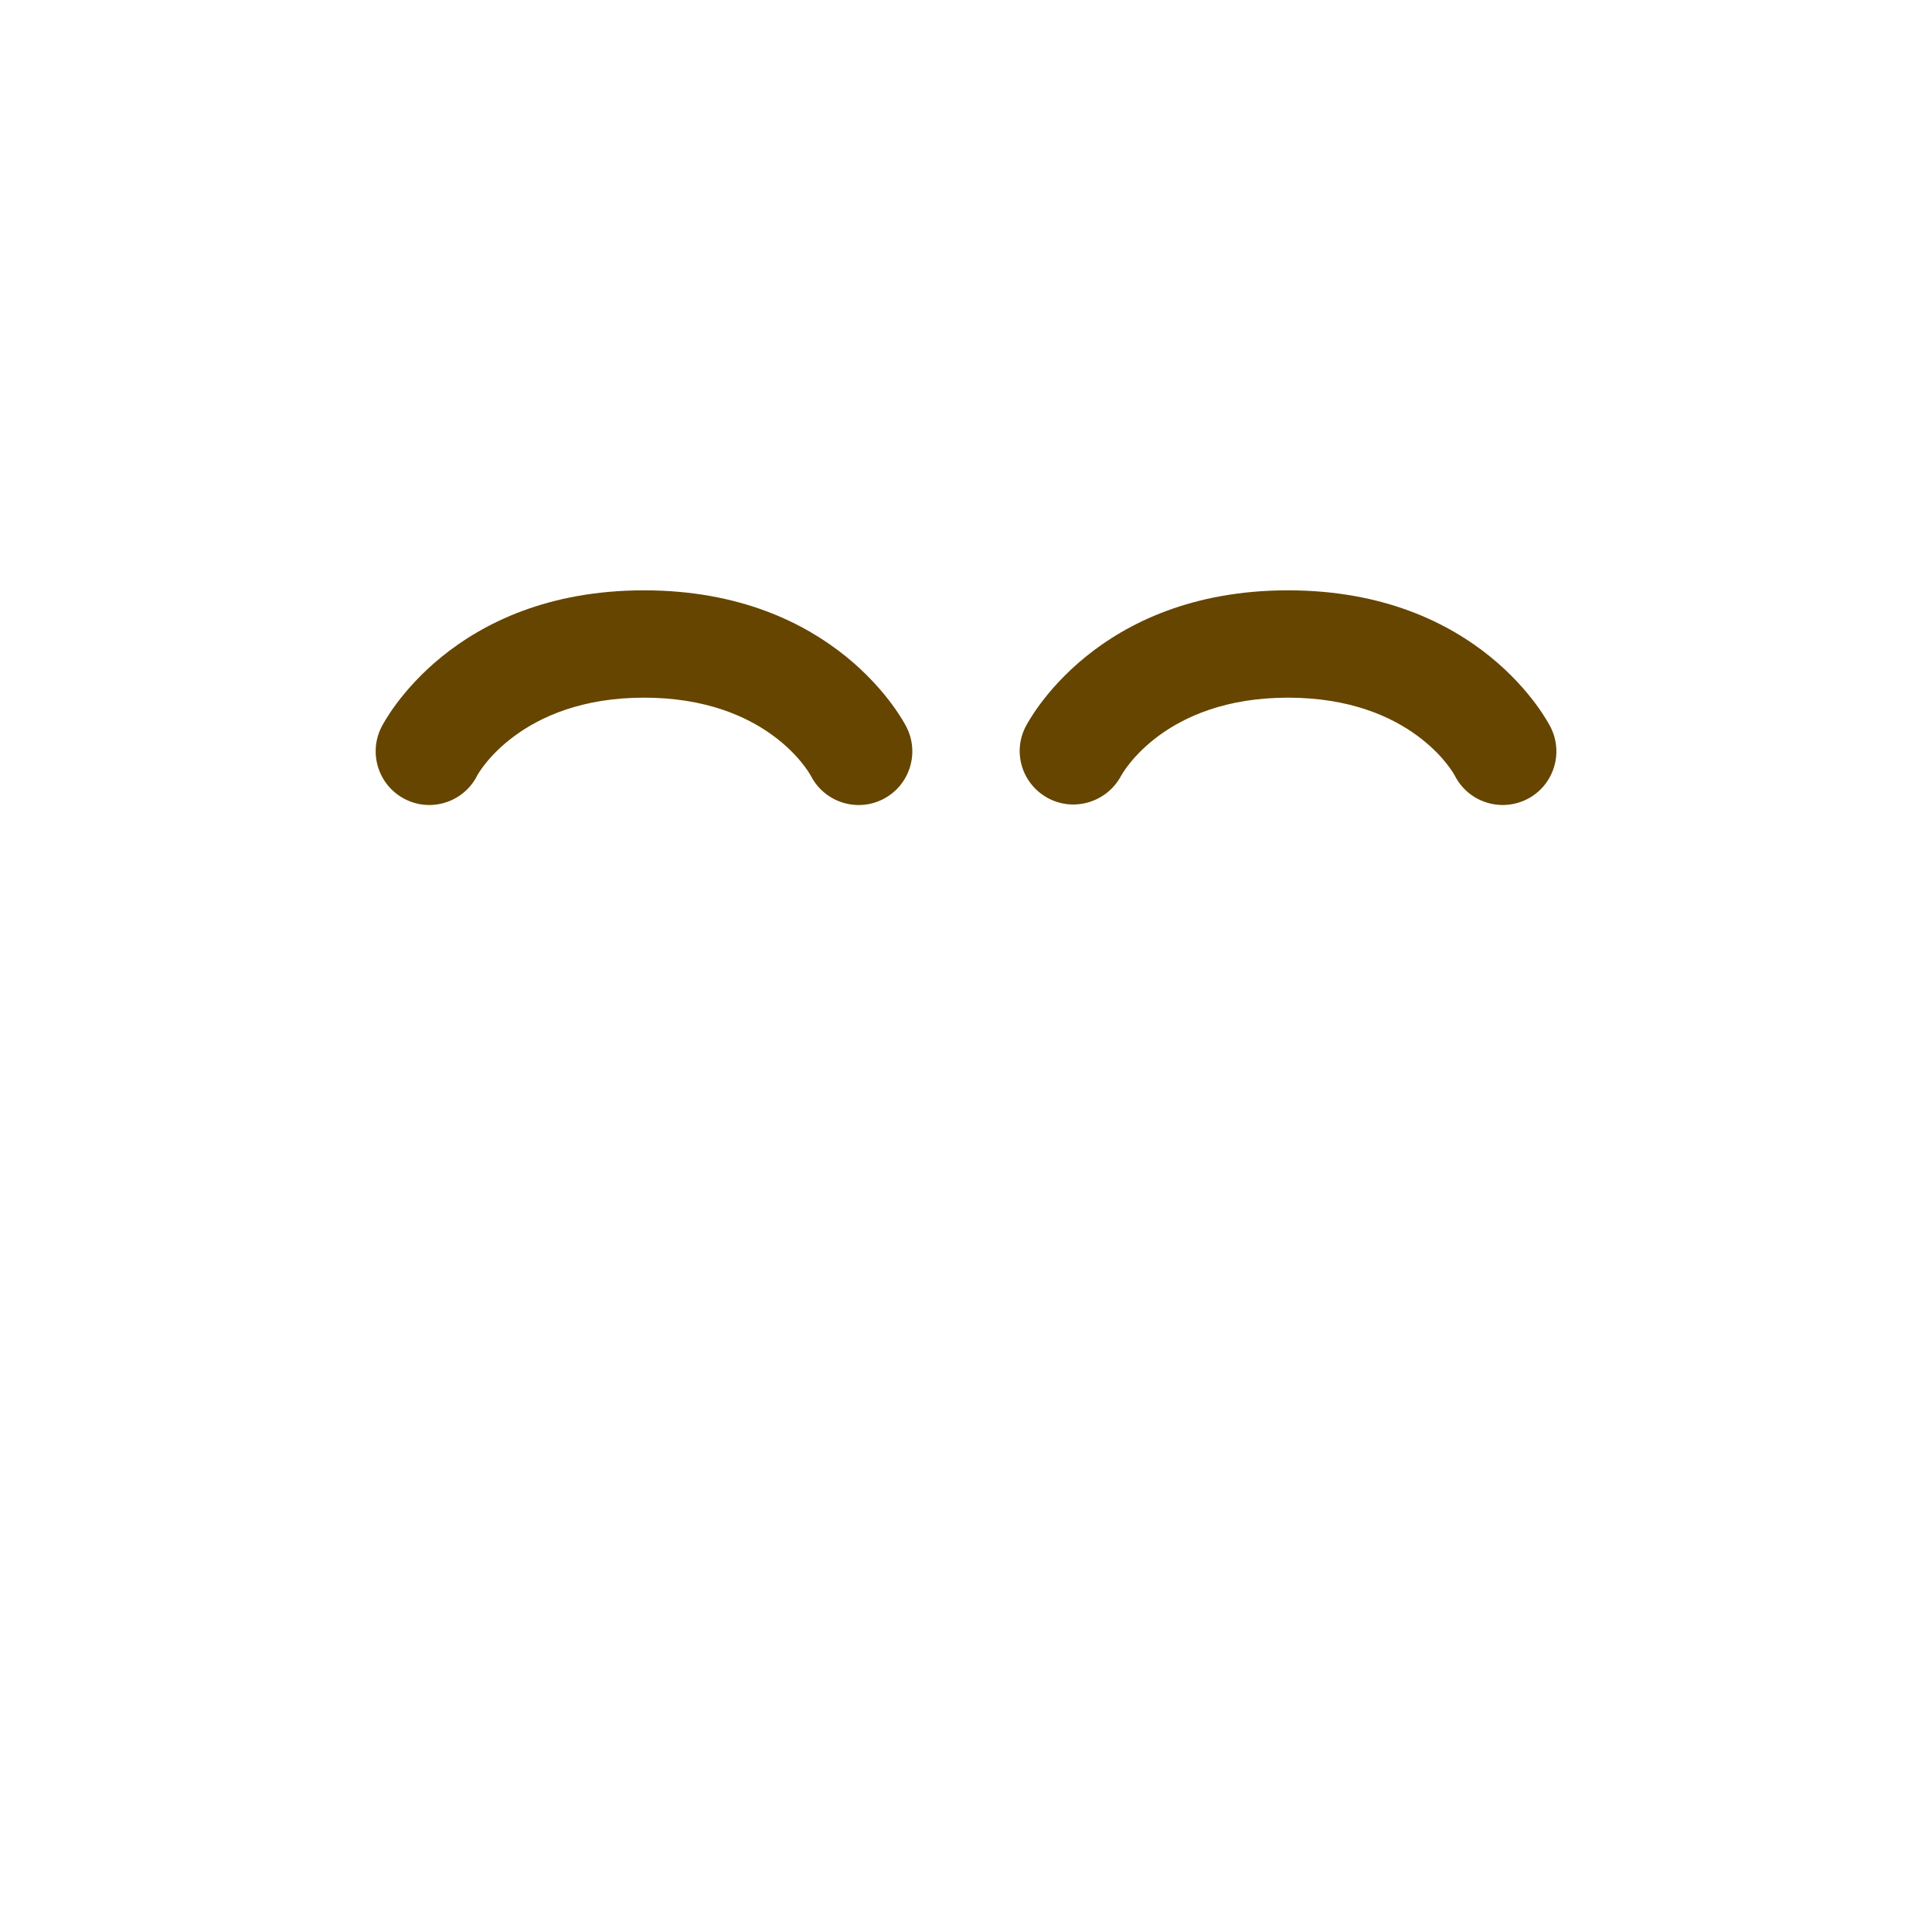 <?xml version="1.0" encoding="UTF-8" standalone="no"?>
<svg
   xmlns:dc="http://purl.org/dc/elements/1.1/"
   xmlns:cc="http://creativecommons.org/ns#"
   xmlns:rdf="http://www.w3.org/1999/02/22-rdf-syntax-ns#"
   xmlns:svg="http://www.w3.org/2000/svg"
   xmlns="http://www.w3.org/2000/svg"
   xmlns:sodipodi="http://sodipodi.sourceforge.net/DTD/sodipodi-0.dtd"
   xmlns:inkscape="http://www.inkscape.org/namespaces/inkscape"
   viewBox="0 0 36 36"
   version="1.1"
   id="svg10"
   sodipodi:docname="1f60a.svg"
   inkscape:version="1.0.1 (3bc2e813f5, 2020-09-07)">
  <defs
     id="defs14" />
  <sodipodi:namedview
     pagecolor="#ffffff"
     bordercolor="#666666"
     borderopacity="1"
     objecttolerance="10"
     gridtolerance="10"
     guidetolerance="10"
     inkscape:pageopacity="0"
     inkscape:pageshadow="2"
     inkscape:window-width="1920"
     inkscape:window-height="1053"
     id="namedview12"
     showgrid="false"
     inkscape:zoom="23.305556"
     inkscape:cx="15.468415"
     inkscape:cy="18"
     inkscape:window-x="1920"
     inkscape:window-y="27"
     inkscape:window-maximized="1"
     inkscape:current-layer="svg10" />
  <path
     d="M 28.001,15 C 27.634,15 27.281,14.798 27.105,14.447 27.08,14.401 26.299,13 24,13 c -2.299,0 -3.08,1.401 -3.112,1.46 -0.26,0.481 -0.859,0.67 -1.345,0.42 C 19.058,14.628 18.861,14.041 19.105,13.552 19.157,13.449 20.423,11 24,11 c 3.577,0 4.843,2.449 4.895,2.553 0.247,0.494 0.047,1.095 -0.447,1.342 C 28.304,14.966 28.151,15 28.001,15 Z"
     id="path869"
     style="fill:#664500;fill-opacity:1" />
  <path
     d="M 7.999,15 C 7.849,15 7.696,14.966 7.553,14.894 7.059,14.647 6.859,14.046 7.106,13.552 7.158,13.448 8.424,11 12,11 c 3.577,0 4.842,2.449 4.894,2.553 0.247,0.494 0.047,1.095 -0.447,1.342 -0.492,0.245 -1.085,0.049 -1.336,-0.436 C 15.068,14.379 14.281,13 12,13 9.683,13 8.901,14.433 8.894,14.447 8.719,14.798 8.366,15 7.999,15 Z"
     id="path867"
     style="fill:#664500;fill-opacity:1" />
</svg>
